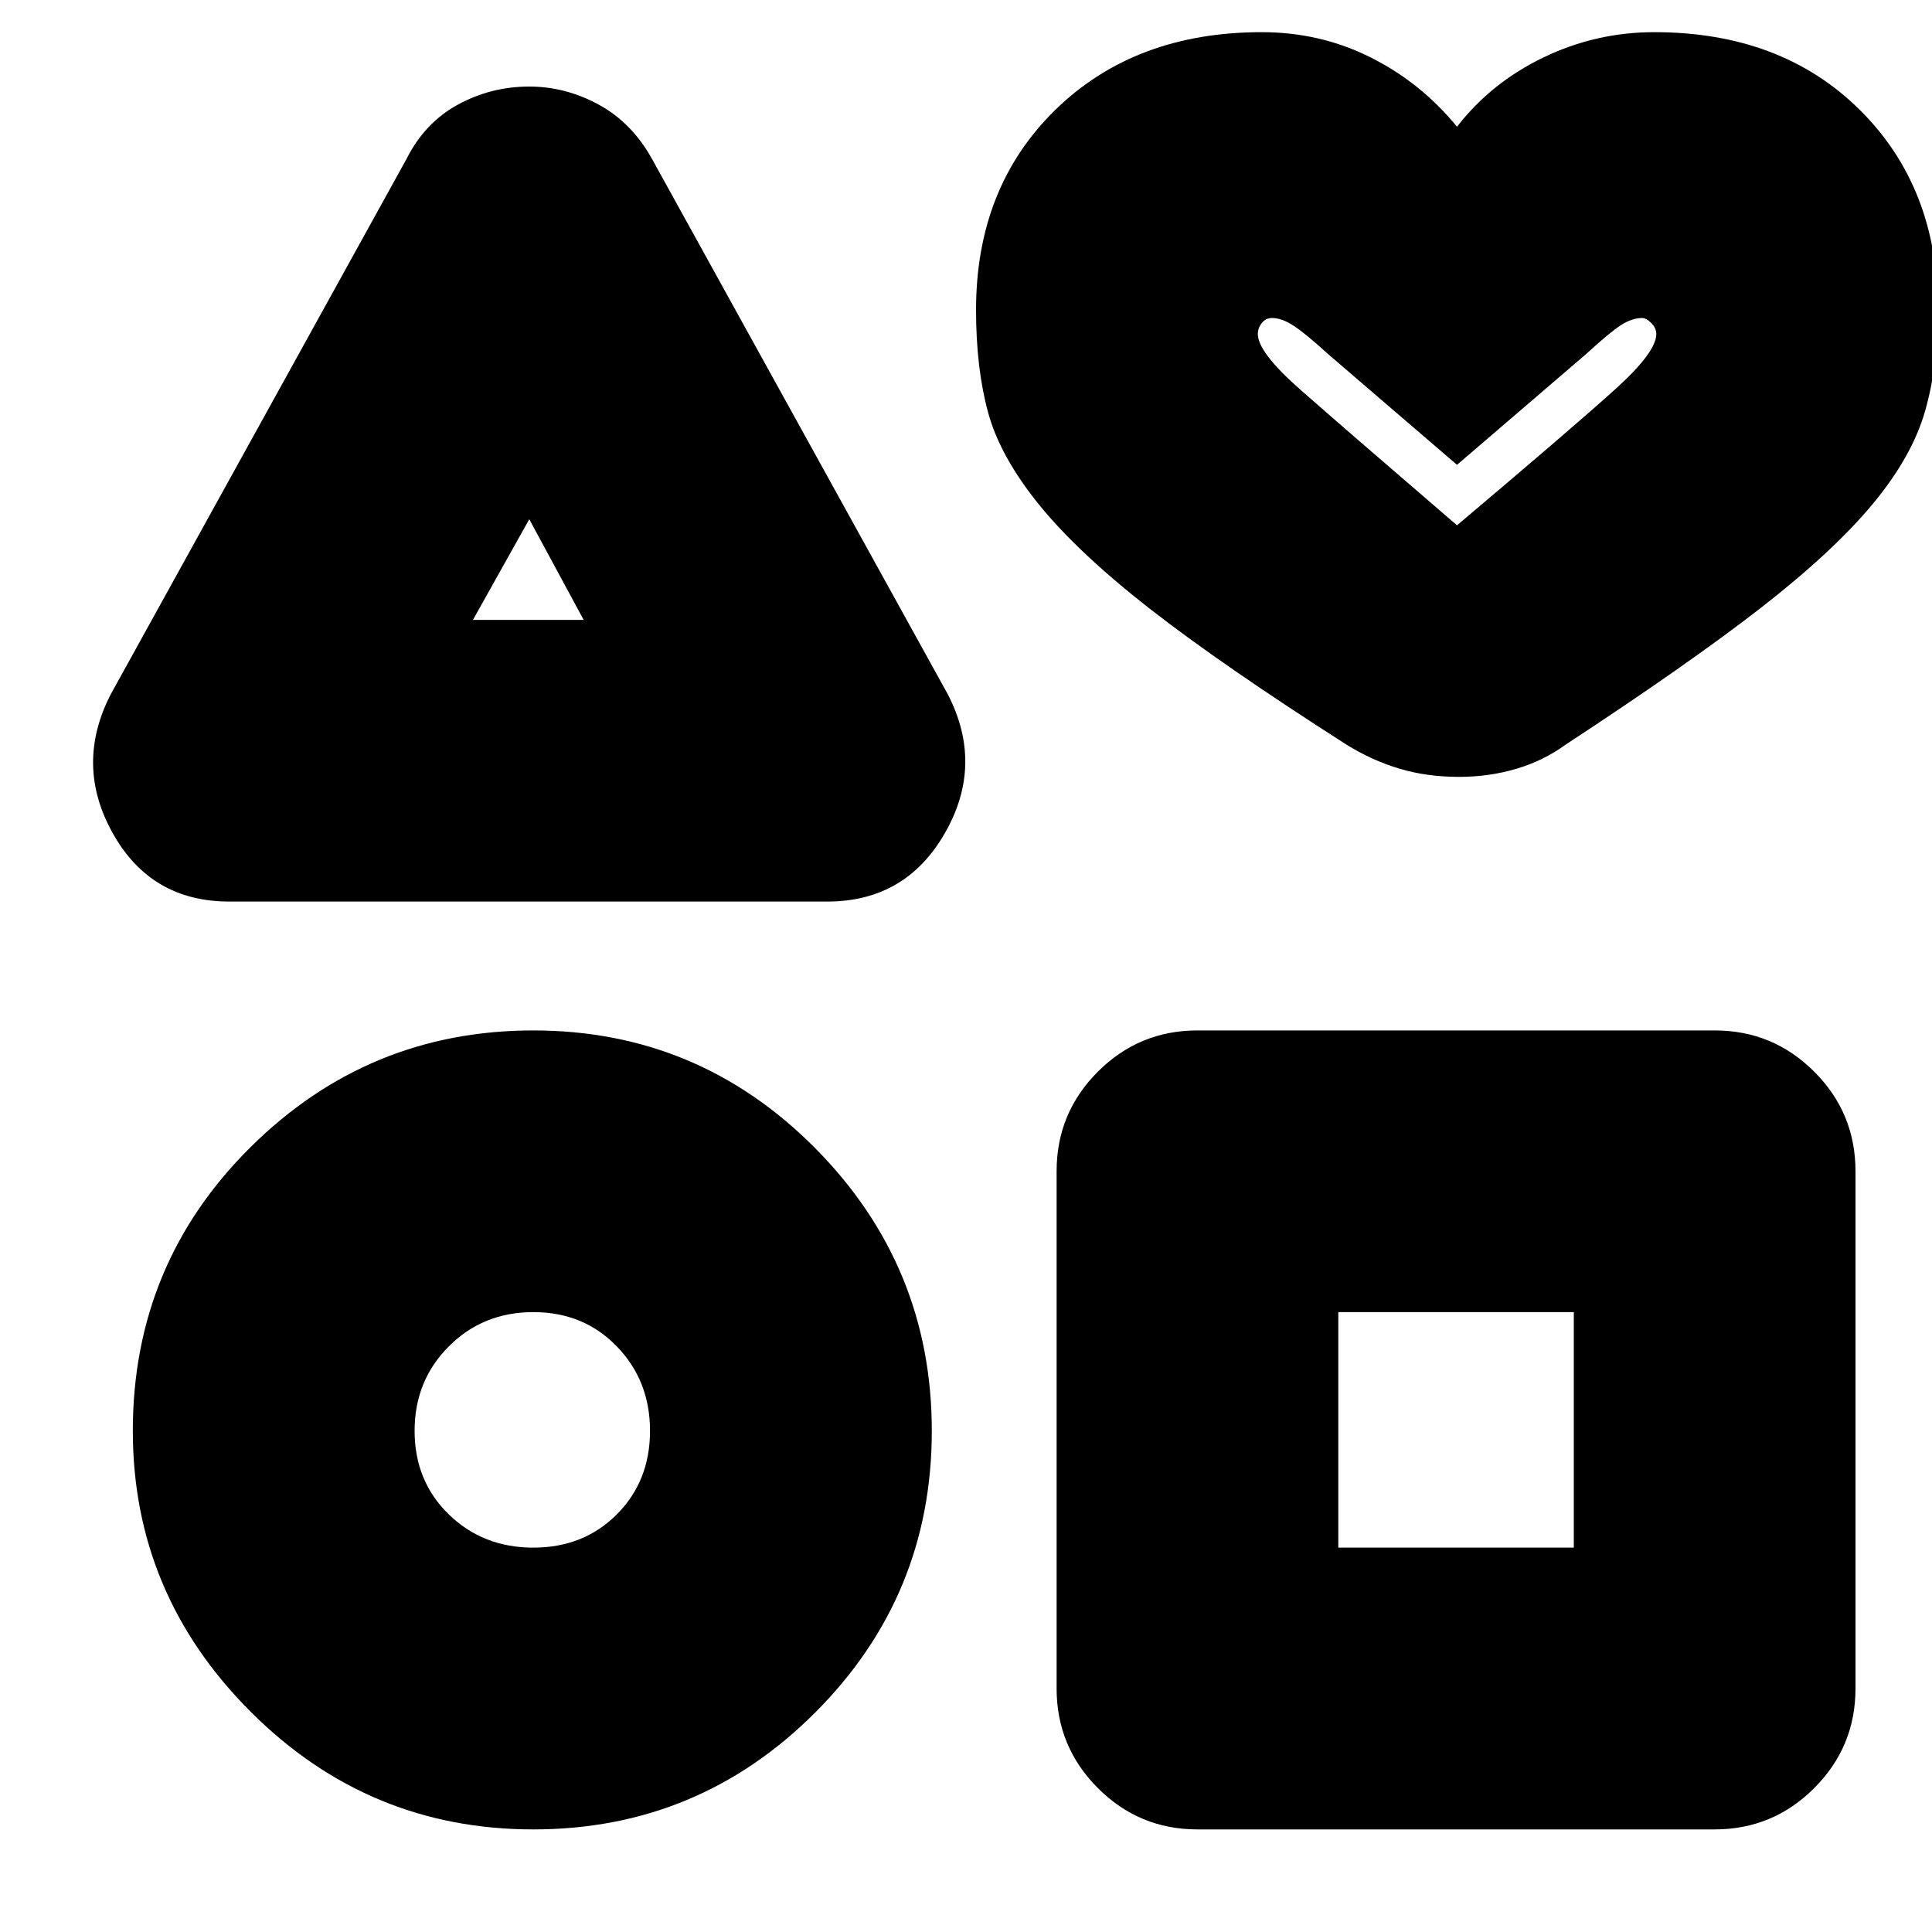 <svg xmlns="http://www.w3.org/2000/svg" height="20" width="20"><path d="M2.375 9.333q-.813 0-1.208-.708-.396-.708-.021-1.437l3.062-5.542q.188-.375.532-.563.343-.187.739-.187.375 0 .719.187.344.188.552.563l3.062 5.542q.376.729-.031 1.437-.406.708-1.219.708Zm3.146 9.605q-1.709 0-2.927-1.219-1.219-1.219-1.219-2.907 0-1.729 1.219-2.937 1.218-1.208 2.927-1.208 1.708 0 2.917 1.218 1.208 1.219 1.208 2.927 0 1.709-1.208 2.917-1.209 1.209-2.917 1.209Zm0-2.917q.521 0 .864-.344.344-.344.344-.865 0-.52-.344-.874-.343-.355-.864-.355-.521 0-.875.355-.354.354-.354.874 0 .521.354.865t.875.344Zm-.625-9.604h1.146l-.563-1.042Zm7.5 12.521q-.604 0-1.031-.428-.427-.427-.427-1.031v-5.354q0-.604.427-1.031.427-.427 1.031-.427h5.354q.604 0 1.031.427.427.427.427 1.031v5.354q0 .604-.427 1.031-.427.428-1.031.428Zm1.458-2.917h2.438v-2.438h-2.438Zm1.25-7.979q-.333 0-.614-.084-.282-.083-.552-.25-1.271-.812-2.021-1.395-.75-.584-1.157-1.084-.406-.5-.531-.958-.125-.459-.125-1.063 0-1.27.823-2.073.823-.802 2.135-.802.605 0 1.126.261.52.26.895.718.355-.458.896-.718.542-.261 1.146-.261 1.313 0 2.125.802.812.803.812 2.073 0 .584-.135 1.052-.135.469-.542.959-.406.489-1.156 1.073-.75.583-2.021 1.416-.229.167-.51.25-.281.084-.594.084Zm-.021-2.604q1.209-1.021 1.636-1.407.427-.385.427-.573 0-.062-.052-.114-.052-.052-.094-.052-.104 0-.219.073-.114.073-.364.302l-1.334 1.145-1.333-1.145q-.229-.209-.354-.292-.125-.083-.229-.083-.063 0-.105.052-.041.052-.041.114 0 .188.437.573.438.386 1.625 1.407Zm0-1.042Zm-9.604 1.5Zm.042 8.916Zm9.541 0Z"/></svg>